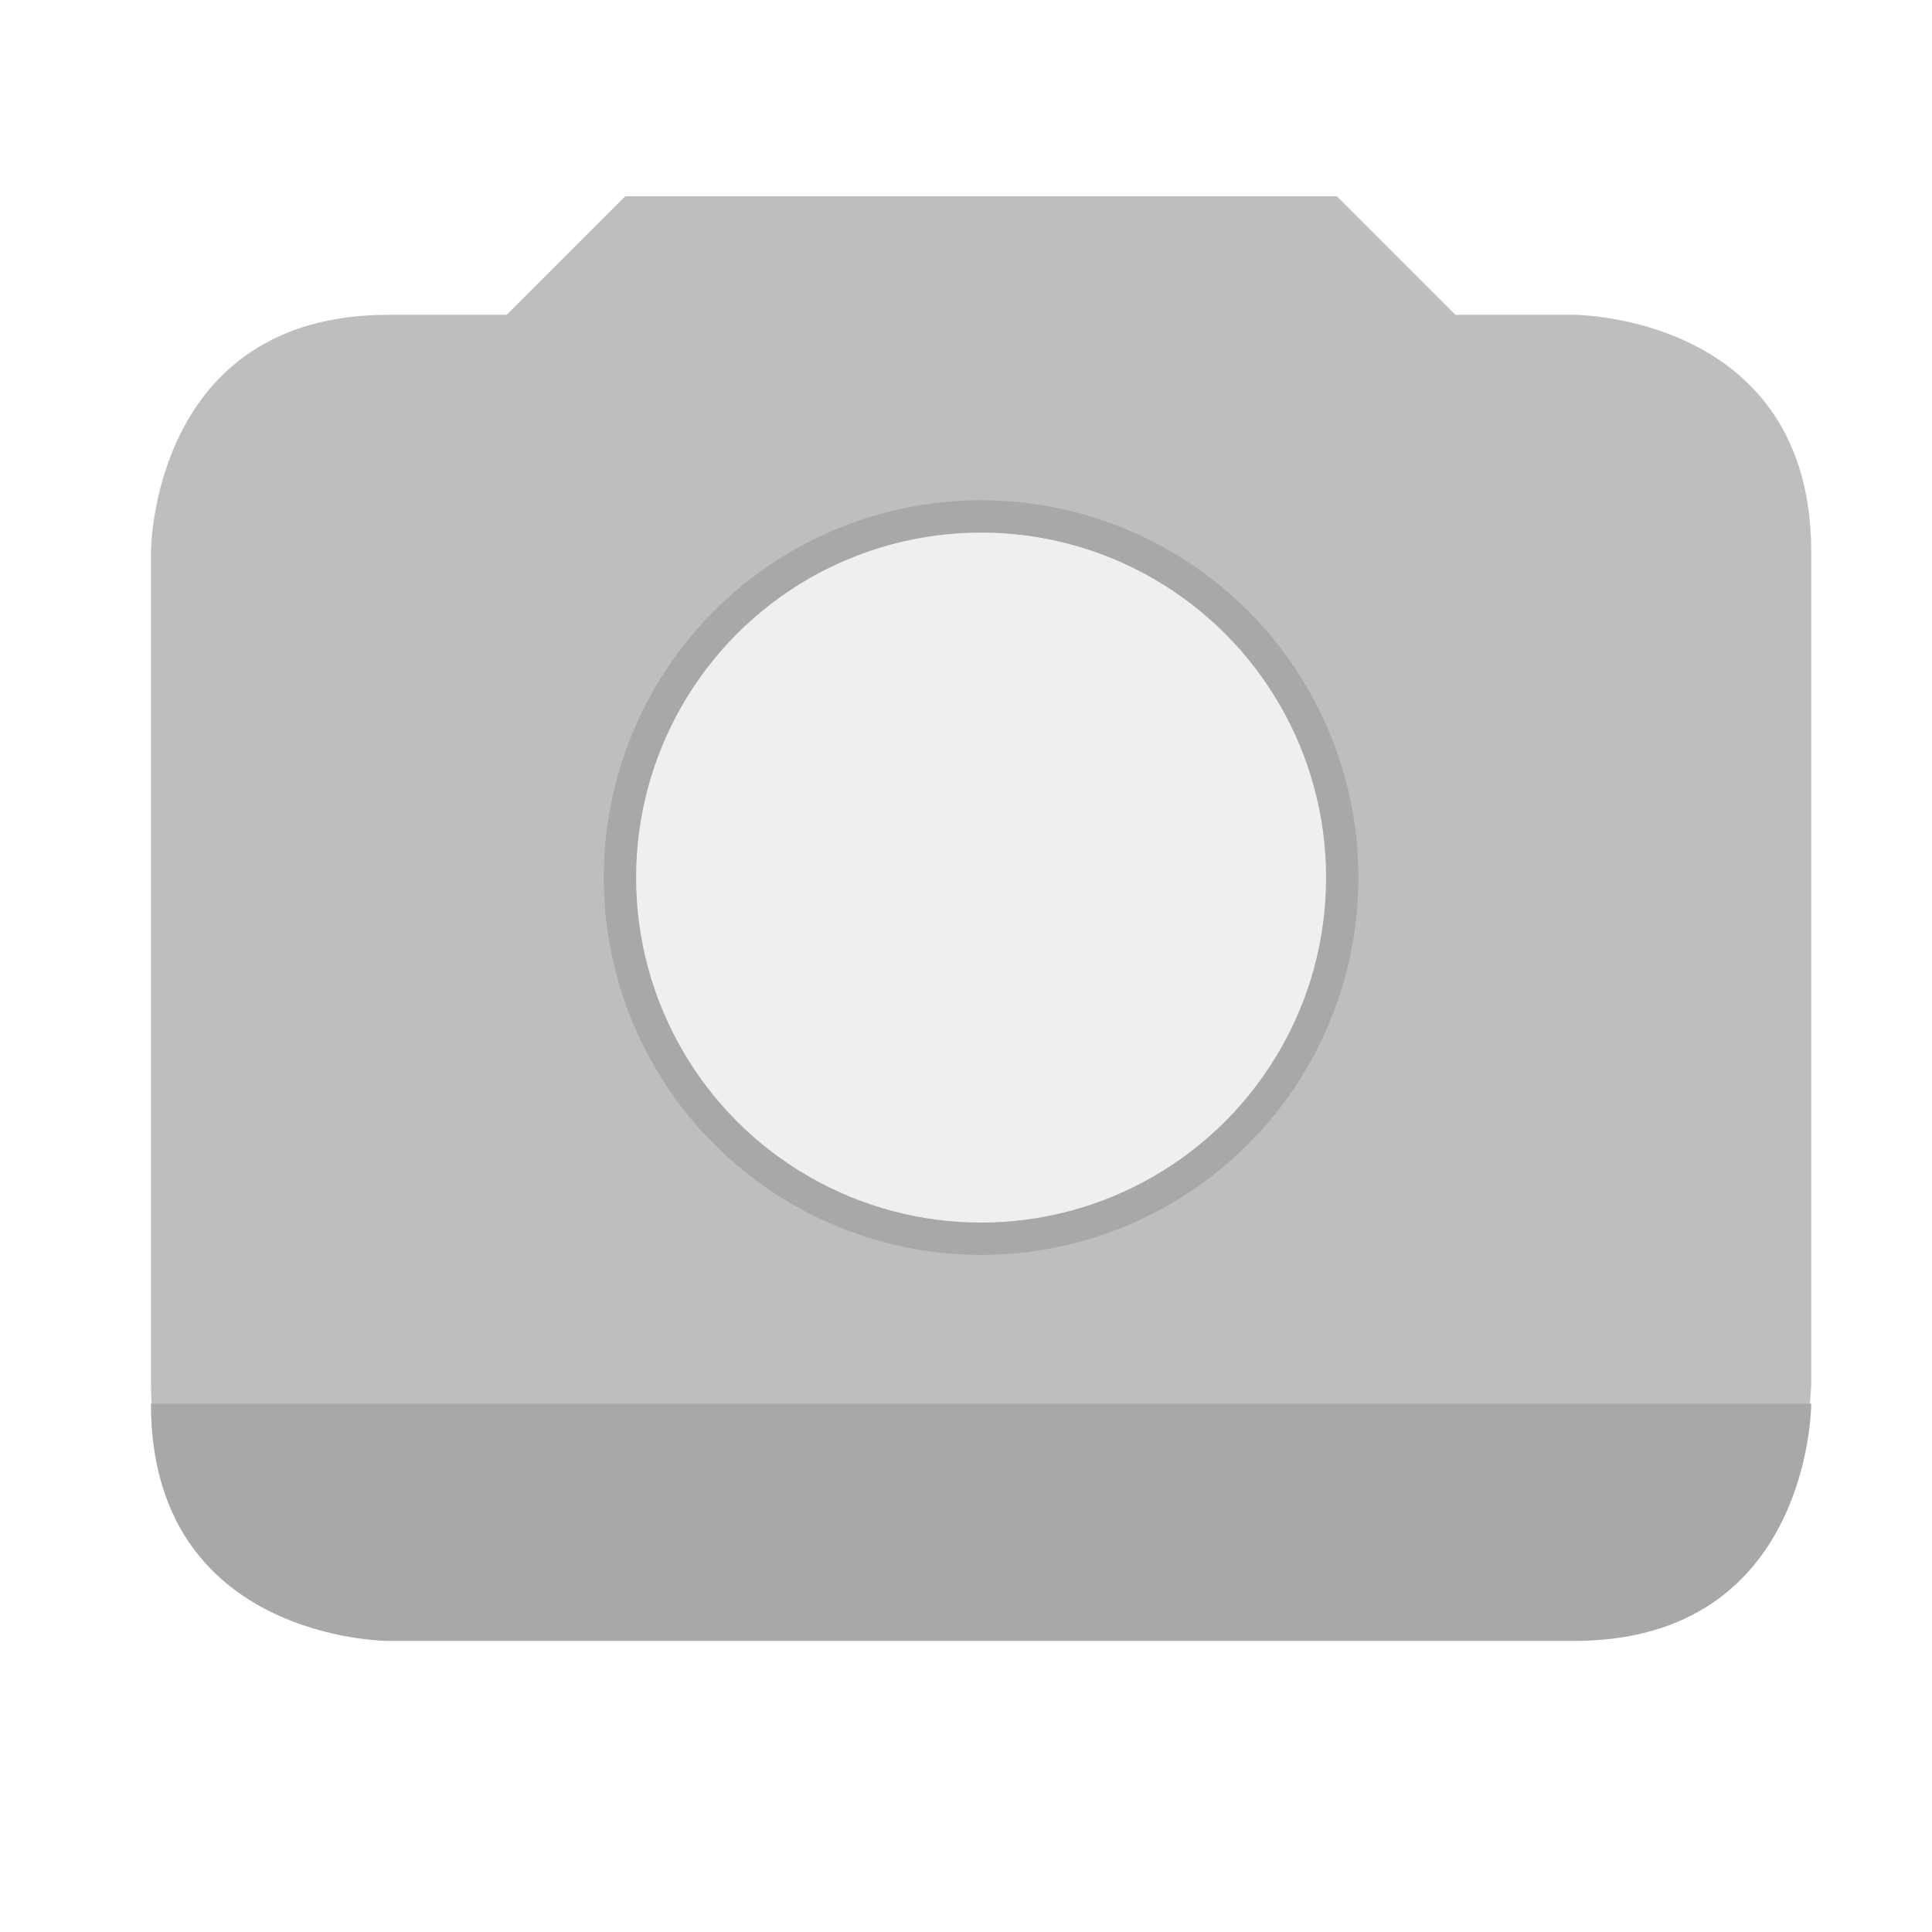 <?xml version="1.0" encoding="UTF-8" standalone="no"?>
<!-- Created with Inkscape (http://www.inkscape.org/) -->

<svg
   xmlns:osb="http://www.openswatchbook.org/uri/2009/osb"
   xmlns:dc="http://purl.org/dc/elements/1.1/"
   xmlns:cc="http://creativecommons.org/ns#"
   xmlns:rdf="http://www.w3.org/1999/02/22-rdf-syntax-ns#"
   xmlns:svg="http://www.w3.org/2000/svg"
   xmlns="http://www.w3.org/2000/svg"
   xmlns:sodipodi="http://sodipodi.sourceforge.net/DTD/sodipodi-0.dtd"
   xmlns:inkscape="http://www.inkscape.org/namespaces/inkscape"
   sodipodi:docname="generic_camera.svg"
   inkscape:export-filename="/home/sam/source-symbolic.png"
   inkscape:export-xdpi="270"
   inkscape:export-ydpi="270"
   height="128"
   id="svg7384"
   style="enable-background:new"
   version="1.1"
   inkscape:version="0.92.2 2405546, 2018-03-11"
   width="128">
  <sodipodi:namedview
     inkscape:bbox-nodes="true"
     inkscape:bbox-paths="false"
     bordercolor="#f40000"
     borderlayer="true"
     borderopacity="1"
     inkscape:current-layer="layer10"
     inkscape:cx="-2.9975724"
     inkscape:cy="78.696012"
     gridtolerance="10"
     inkscape:guide-bbox="true"
     guidetolerance="10"
     id="namedview88"
     inkscape:object-nodes="true"
     inkscape:object-paths="true"
     objecttolerance="10"
     pagecolor="#ffffff"
     inkscape:pageopacity="1"
     inkscape:pageshadow="2"
     showborder="true"
     showgrid="true"
     showguides="true"
     inkscape:showpageshadow="false"
     inkscape:snap-bbox="true"
     inkscape:snap-bbox-edge-midpoints="false"
     inkscape:snap-bbox-midpoints="true"
     inkscape:snap-center="false"
     inkscape:snap-global="true"
     inkscape:snap-grids="true"
     inkscape:snap-intersection-paths="true"
     inkscape:snap-midpoints="true"
     inkscape:snap-nodes="true"
     inkscape:snap-object-midpoints="true"
     inkscape:snap-others="true"
     inkscape:snap-page="false"
     inkscape:snap-smooth-nodes="true"
     inkscape:snap-to-guides="true"
     inkscape:window-height="1056"
     inkscape:window-maximized="1"
     inkscape:window-width="1920"
     inkscape:window-x="0"
     inkscape:window-y="0"
     inkscape:zoom="5.6568542"
     inkscape:pagecheckerboard="true">
    <inkscape:grid
       color="#3f56ff"
       dotted="false"
       empcolor="#453fff"
       empopacity="0.251"
       empspacing="5"
       enabled="true"
       id="grid4866"
       opacity="0.125"
       originx="0"
       originy="0"
       snapvisiblegridlinesonly="true"
       spacingx="1"
       spacingy="1"
       type="xygrid"
       visible="true" />
  </sodipodi:namedview>
  <title
     id="title8473">Paper Symbolic Icon Theme</title>
  <defs
     id="defs7386">
    <linearGradient
       id="linearGradient5606"
       osb:paint="solid">
      <stop
         id="stop5608"
         offset="0"
         style="stop-color:#000000;stop-opacity:1;" />
    </linearGradient>
    <filter
       inkscape:collect="always"
       id="filter7554"
       style="color-interpolation-filters:sRGB">
      <feBlend
         inkscape:collect="always"
         id="feBlend7556"
         in2="BackgroundImage"
         mode="darken" />
    </filter>
  </defs>
  <g
     inkscape:groupmode="layer"
     id="layer9"
     inkscape:label="status"
     style="display:inline"
     transform="translate(-325,271.003)" />
  <g
     inkscape:groupmode="layer"
     id="layer10"
     inkscape:label="devices"
     style="display:inline;filter:url(#filter7554)"
     transform="translate(-325,271.003)">
    <path
       inkscape:connector-curvature="0"
       d="m 366.429,-258.003 -7.857,7.857 h -7.857 c -15.714,0 -15.714,15.714 -15.714,15.714 v 55 c 0,15.714 15.714,15.714 15.714,15.714 h 78.571 c 15.714,0 15.714,-15.714 15.714,-15.714 v -55 c 0,-15.714 -15.714,-15.714 -15.714,-15.714 h -7.857 l -7.857,-7.857 z"
       id="rect5238"
       sodipodi:nodetypes="ccccccscccccc"
       style="color:#bebebe;display:inline;overflow:visible;visibility:visible;fill:#bebebe;fill-opacity:1;fill-rule:nonzero;stroke:none;stroke-width:3;marker:none;enable-background:accumulate" />
    <circle
       style="opacity:1;fill:#a8a8a8;fill-opacity:1;stroke:none;stroke-width:10;stroke-miterlimit:4;stroke-dasharray:none;stroke-opacity:1"
       id="path846"
       cx="390"
       cy="-212.861"
       r="25" />
    <path
       style="color:#bebebe;display:inline;overflow:visible;visibility:visible;fill:#a8a8a8;fill-opacity:1;fill-rule:nonzero;stroke:none;stroke-width:3;marker:none;filter:url(#filter7554);enable-background:accumulate"
       d="m 335,-178.003 c 0,15.714 15.715,15.715 15.715,15.715 h 78.57 c 15.714,0 15.715,-15.715 15.715,-15.715 z"
       id="rect5238-3"
       inkscape:connector-curvature="0"
       sodipodi:nodetypes="ccscc" />
    <circle
       style="opacity:1;fill:#efefef;fill-opacity:1;stroke:none;stroke-width:10;stroke-miterlimit:4;stroke-dasharray:none;stroke-opacity:1"
       id="path848"
       cx="390"
       cy="-212.861"
       r="22.857" />
  </g>
  <g
     inkscape:groupmode="layer"
     id="layer1"
     inkscape:label="places"
     style="display:inline"
     transform="translate(-84,-345.997)" />
  <g
     inkscape:groupmode="layer"
     id="layer14"
     inkscape:label="mimetypes"
     style="display:inline"
     transform="translate(-325,271.003)" />
  <g
     inkscape:groupmode="layer"
     id="layer15"
     inkscape:label="emblems"
     style="display:inline"
     transform="translate(-325,271.003)" />
  <g
     inkscape:groupmode="layer"
     id="g71291"
     inkscape:label="emotes"
     style="display:inline"
     transform="translate(-325,271.003)" />
  <g
     inkscape:groupmode="layer"
     id="layer2"
     inkscape:label="categories"
     style="display:inline"
     transform="translate(-84,-195.997)" />
  <g
     inkscape:groupmode="layer"
     id="g6058"
     inkscape:label="apps"
     style="display:inline"
     transform="translate(-84,-195.997)" />
  <g
     inkscape:groupmode="layer"
     id="layer12"
     inkscape:label="actions"
     style="display:inline"
     transform="translate(-325,271.003)" />
</svg>
